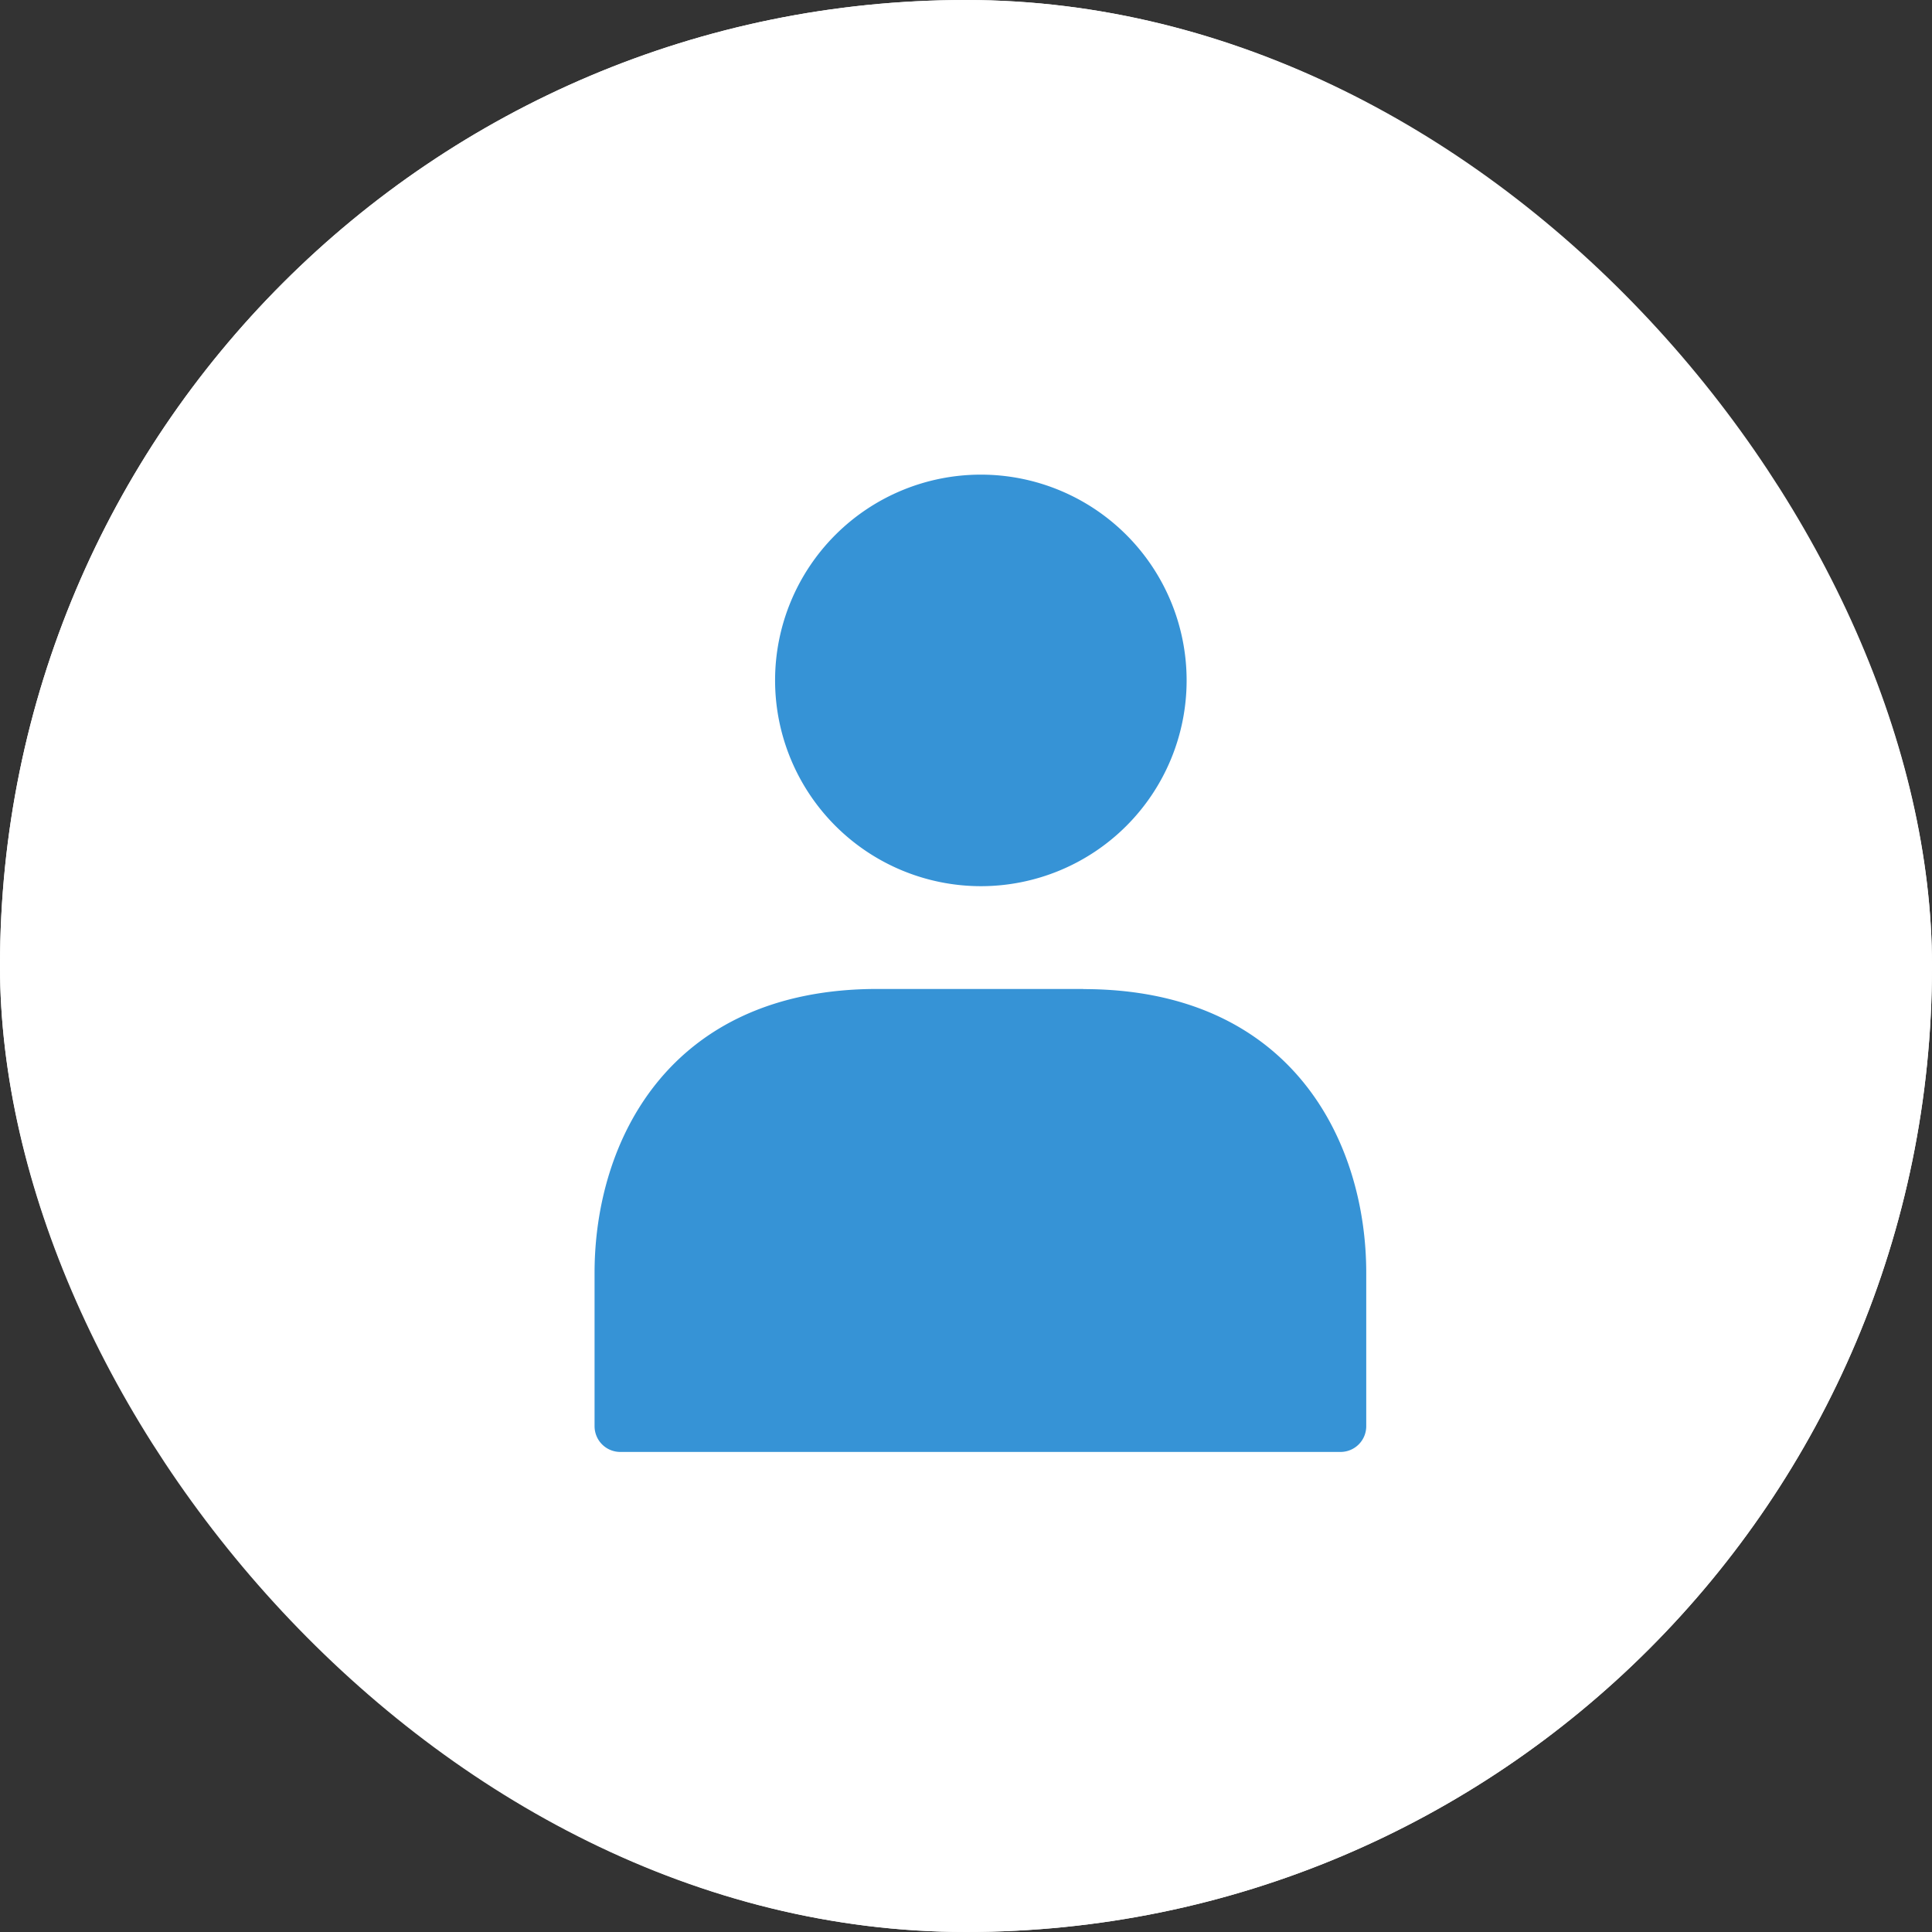 <svg xmlns="http://www.w3.org/2000/svg" width="67" height="67" viewBox="0 0 67 67">
  <rect x="0" y="0" width="67" height="67" fill="#333333" stroke="none"/>
  <defs>
    <style>
      .cls-1 {
        fill: #fff;
        stroke: #fff;
        stroke-width: 2px;
      }

      .cls-2 {
        fill: #25314c;
        opacity: 0;
      }

      .cls-3 {
        fill: #3693d6;
      }

      .cls-4 {
        stroke: none;
      }

      .cls-5 {
        fill: none;
      }
    </style>
  </defs>
  <g id="Grupo_41" data-name="Grupo 41" transform="translate(-1651 -41)">
    <g id="Rectángulo_10" data-name="Rectángulo 10" class="cls-1" transform="translate(1651 41)">
      <rect class="cls-4" width="67" height="67" rx="33.5"/>
      <rect class="cls-5" x="1" y="1" width="65" height="65" rx="32.5"/>
    </g>
    <g id="user-alt" transform="translate(563.591 -1495)">
      <rect id="Frame" class="cls-2" width="42" height="43" transform="translate(1100.409 1548)"/>
      <path id="user-alt-2" data-name="user-alt" class="cls-3" d="M1110.76,1557.636a7.136,7.136,0,1,1,7.136,7.136A7.143,7.143,0,0,1,1110.76,1557.636Zm10.688,10.7h-7.136c-7.244,0-9.812,5.3-9.812,9.846v5.318a.892.892,0,0,0,.892.892h24.977a.892.892,0,0,0,.892-.892v-5.318C1131.261,1573.645,1128.692,1568.341,1121.449,1568.341Z" transform="translate(3.528 1.96)"/>
    </g>
  </g>
</svg>
